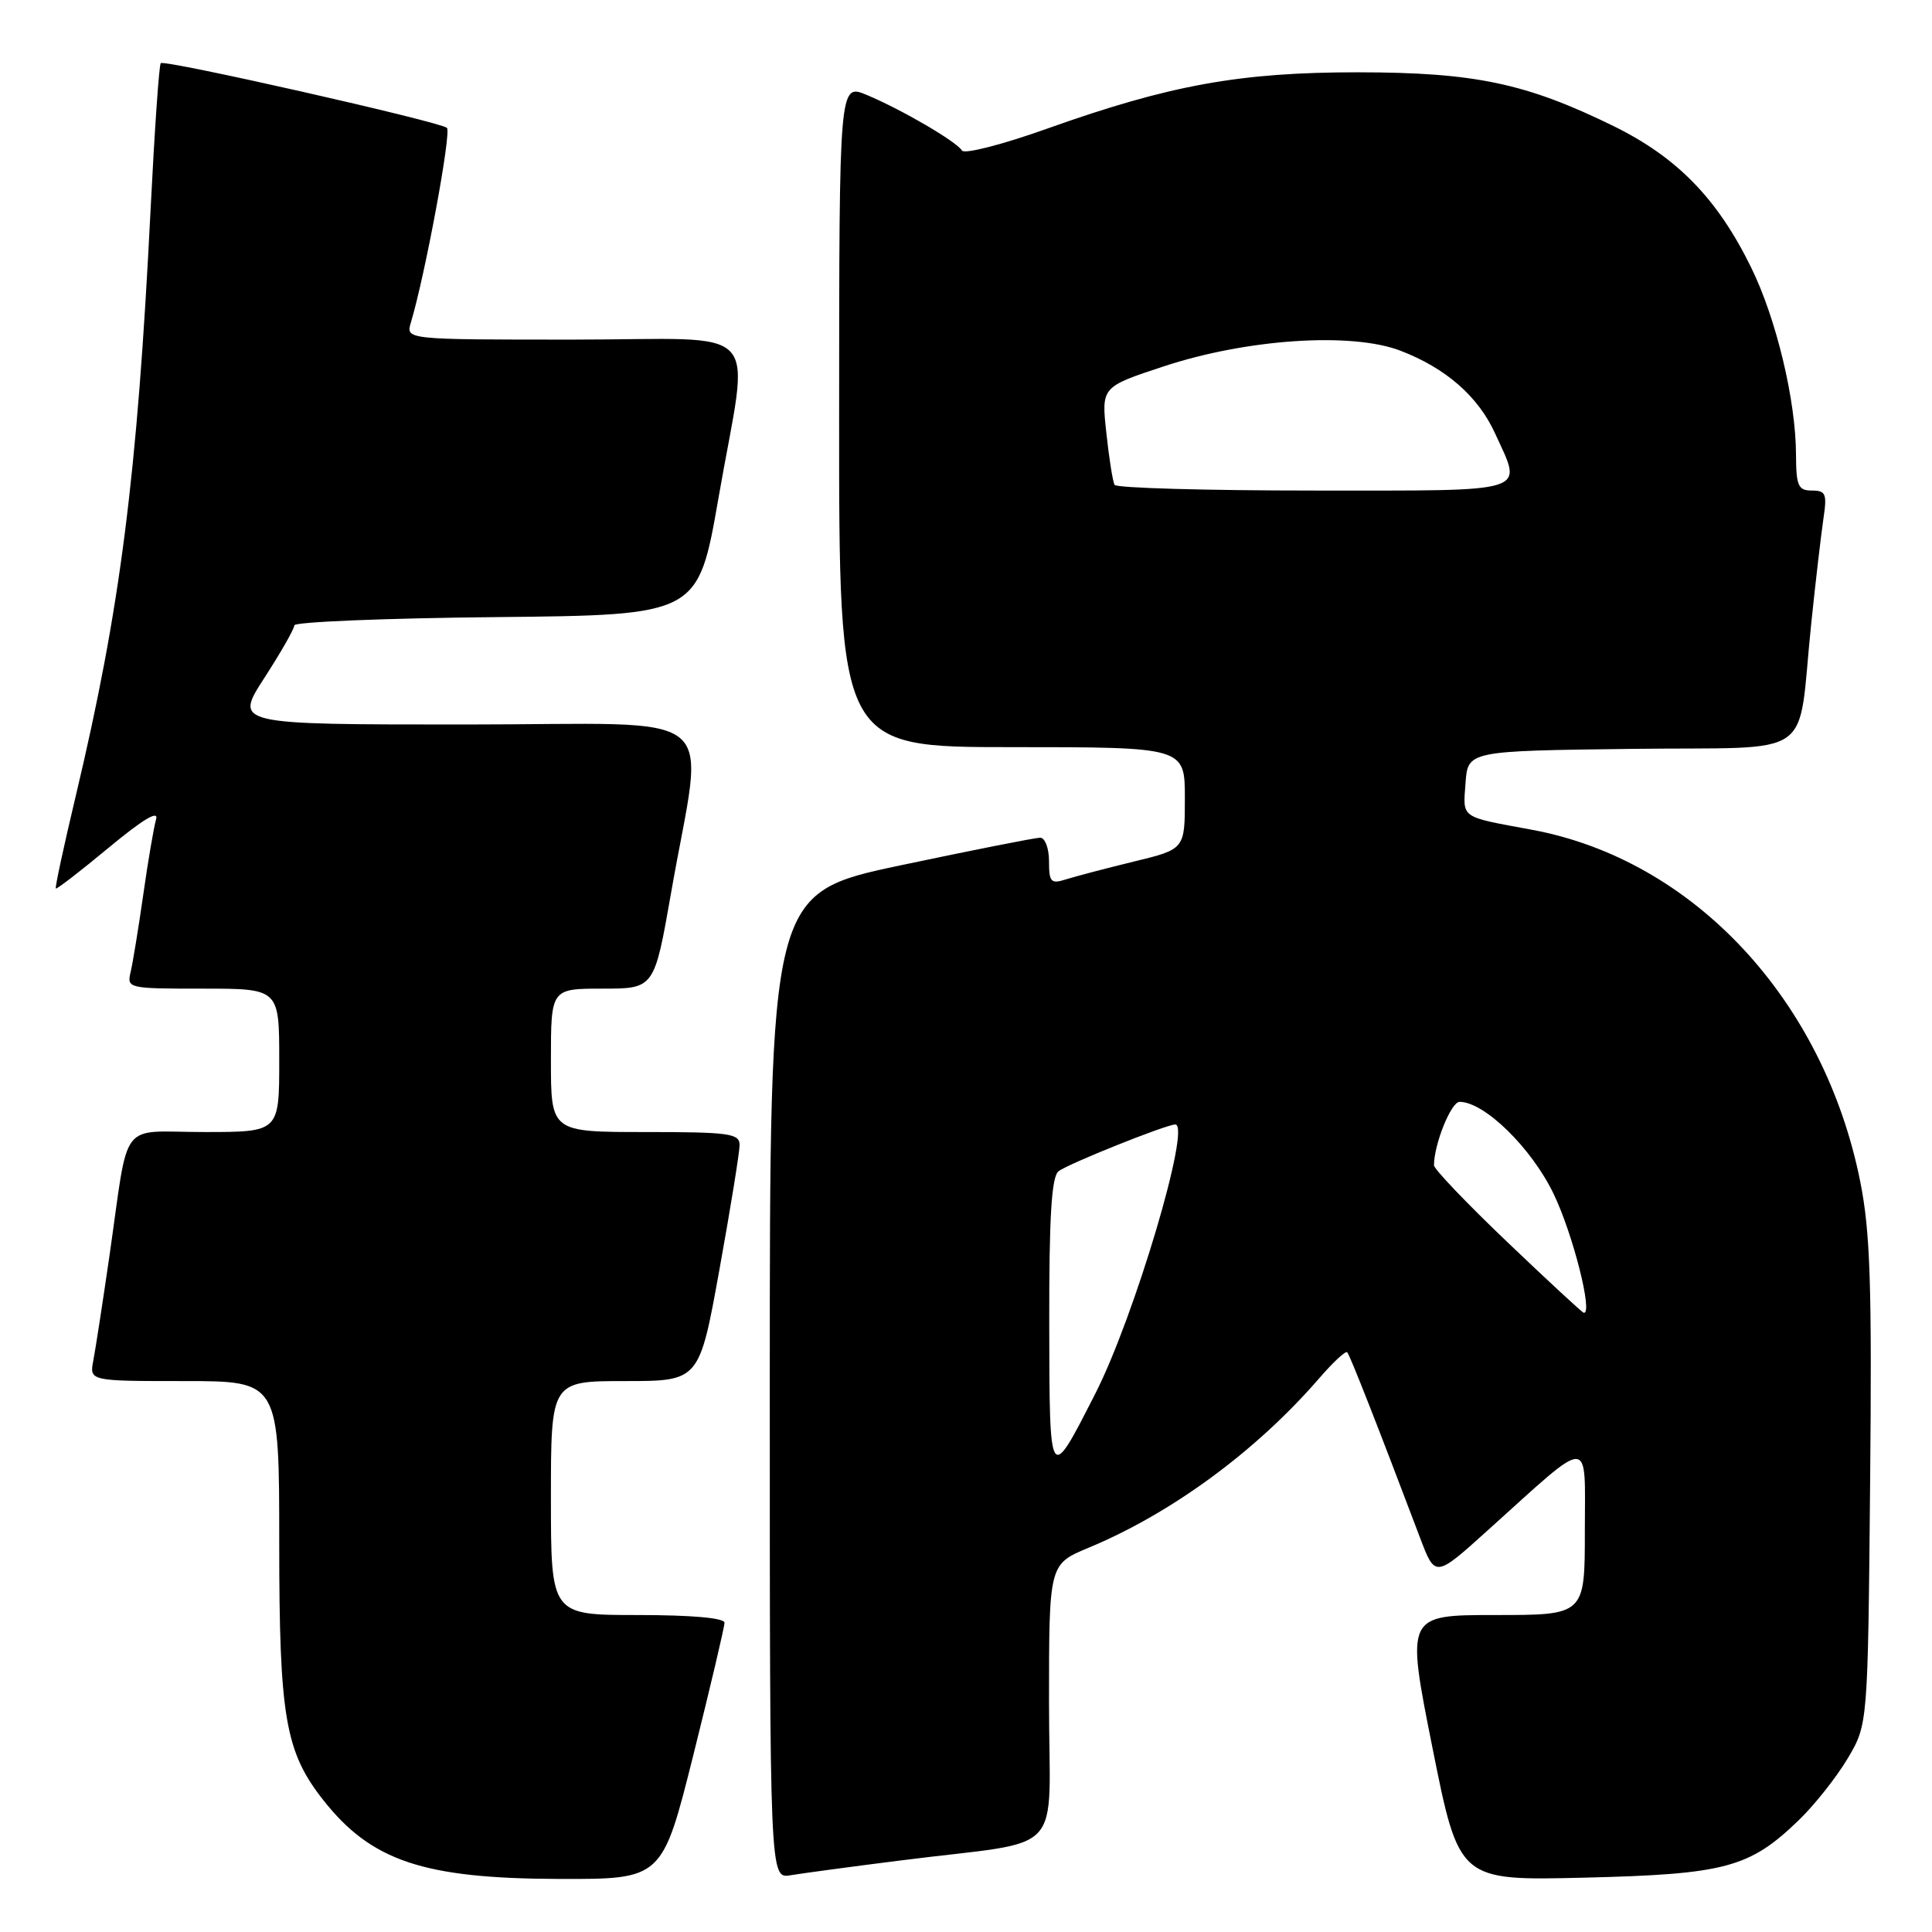 <?xml version="1.0" encoding="UTF-8" standalone="no"?>
<!DOCTYPE svg PUBLIC "-//W3C//DTD SVG 1.1//EN" "http://www.w3.org/Graphics/SVG/1.1/DTD/svg11.dtd" >
<svg xmlns="http://www.w3.org/2000/svg" xmlns:xlink="http://www.w3.org/1999/xlink" version="1.1" viewBox="0 0 256 256">
 <g >
 <path fill="currentColor"
d=" M 91.88 232.52 C 94.14 223.46 96.00 215.58 96.00 215.02 C 96.00 214.39 91.65 214.00 84.50 214.00 C 73.00 214.00 73.00 214.00 73.00 198.50 C 73.00 183.00 73.00 183.00 82.83 183.00 C 92.66 183.00 92.66 183.00 95.33 168.22 C 96.80 160.09 98.00 152.66 98.00 151.72 C 98.00 150.19 96.64 150.00 85.50 150.00 C 73.00 150.00 73.00 150.00 73.00 140.50 C 73.00 131.00 73.00 131.00 79.85 131.00 C 86.70 131.00 86.70 131.00 88.93 118.26 C 93.29 93.25 96.66 96.00 61.66 96.00 C 31.04 96.00 31.04 96.00 35.02 89.84 C 37.21 86.46 39.00 83.32 39.00 82.86 C 39.00 82.41 51.04 81.91 65.75 81.77 C 92.50 81.50 92.50 81.50 95.20 66.00 C 99.31 42.31 101.79 45.00 75.88 45.00 C 53.77 45.00 53.77 45.00 54.44 42.75 C 56.34 36.43 59.85 17.47 59.22 16.94 C 58.23 16.11 21.80 7.87 21.30 8.37 C 21.08 8.59 20.48 17.26 19.96 27.63 C 18.18 63.19 15.95 80.63 10.03 105.50 C 8.46 112.10 7.27 117.60 7.40 117.73 C 7.52 117.85 10.69 115.41 14.43 112.30 C 18.97 108.54 21.06 107.29 20.68 108.57 C 20.38 109.63 19.61 114.10 18.99 118.50 C 18.36 122.90 17.61 127.51 17.32 128.75 C 16.79 130.97 16.92 131.00 26.89 131.00 C 37.00 131.00 37.00 131.00 37.00 140.50 C 37.00 150.00 37.00 150.00 27.08 150.00 C 15.59 150.00 17.17 147.93 14.49 166.50 C 13.61 172.55 12.66 178.74 12.37 180.25 C 11.84 183.00 11.84 183.00 24.42 183.00 C 37.00 183.00 37.00 183.00 37.00 204.49 C 37.00 227.47 37.79 232.11 42.82 238.50 C 49.20 246.61 56.12 248.92 74.13 248.97 C 87.75 249.00 87.75 249.00 91.88 232.52 Z  M 119.50 246.50 C 141.63 243.69 139.00 246.51 139.00 225.55 C 139.00 207.27 139.00 207.27 144.23 205.09 C 155.24 200.52 166.47 192.26 174.81 182.62 C 176.63 180.51 178.30 178.96 178.51 179.18 C 178.86 179.53 182.51 188.82 188.17 203.78 C 190.17 209.06 190.17 209.06 197.13 202.78 C 211.14 190.16 210.00 190.15 210.00 202.87 C 210.00 214.00 210.00 214.00 198.15 214.00 C 186.30 214.00 186.30 214.00 189.81 231.60 C 193.33 249.20 193.33 249.20 209.91 248.80 C 228.59 248.35 231.82 247.49 238.33 241.20 C 240.44 239.17 243.36 235.47 244.83 233.00 C 247.50 228.50 247.50 228.50 247.80 196.56 C 248.05 170.28 247.82 163.20 246.49 156.56 C 241.67 132.46 224.38 113.92 203.00 109.95 C 193.37 108.17 193.85 108.50 194.19 103.76 C 194.50 99.50 194.50 99.50 216.21 99.23 C 241.12 98.92 238.07 101.06 240.01 82.50 C 240.58 77.00 241.31 70.81 241.61 68.75 C 242.11 65.43 241.93 65.00 240.09 65.00 C 238.27 65.00 238.00 64.39 237.98 60.25 C 237.96 53.03 235.36 42.20 232.02 35.41 C 227.55 26.30 222.22 20.84 213.79 16.70 C 202.19 11.02 195.43 9.60 180.00 9.58 C 164.33 9.57 155.03 11.25 138.77 17.04 C 132.87 19.15 127.78 20.45 127.47 19.95 C 126.72 18.74 119.48 14.52 114.85 12.58 C 111.20 11.06 111.20 11.06 111.19 55.03 C 111.17 99.00 111.17 99.00 134.09 99.00 C 157.00 99.00 157.00 99.00 157.00 105.76 C 157.00 112.52 157.00 112.52 150.25 114.16 C 146.54 115.06 142.49 116.13 141.25 116.52 C 139.25 117.16 139.00 116.89 139.00 114.12 C 139.00 112.40 138.47 111.00 137.83 111.00 C 137.18 111.00 128.85 112.65 119.33 114.66 C 102.00 118.33 102.00 118.33 102.00 183.64 C 102.00 248.95 102.00 248.95 104.75 248.48 C 106.26 248.23 112.90 247.33 119.50 246.50 Z  M 139.03 175.37 C 139.01 161.26 139.33 155.97 140.25 155.21 C 141.38 154.27 154.53 149.00 155.73 149.00 C 157.89 149.00 150.30 174.54 145.13 184.67 C 139.02 196.66 139.07 196.73 139.03 175.37 Z  M 199.75 164.60 C 194.39 159.49 190.00 154.90 190.01 154.40 C 190.02 151.60 192.28 146.00 193.40 146.00 C 196.69 146.00 202.92 152.09 205.86 158.19 C 208.41 163.47 211.11 174.12 209.86 173.95 C 209.66 173.93 205.11 169.72 199.75 164.60 Z  M 147.69 64.25 C 147.45 63.84 146.96 60.75 146.60 57.39 C 145.93 51.27 145.93 51.27 154.22 48.54 C 165.26 44.90 179.06 43.99 185.54 46.46 C 191.58 48.77 195.88 52.53 198.12 57.46 C 201.76 65.46 203.23 65.00 174.06 65.00 C 159.79 65.00 147.93 64.66 147.69 64.25 Z "/>
</g>
</svg>